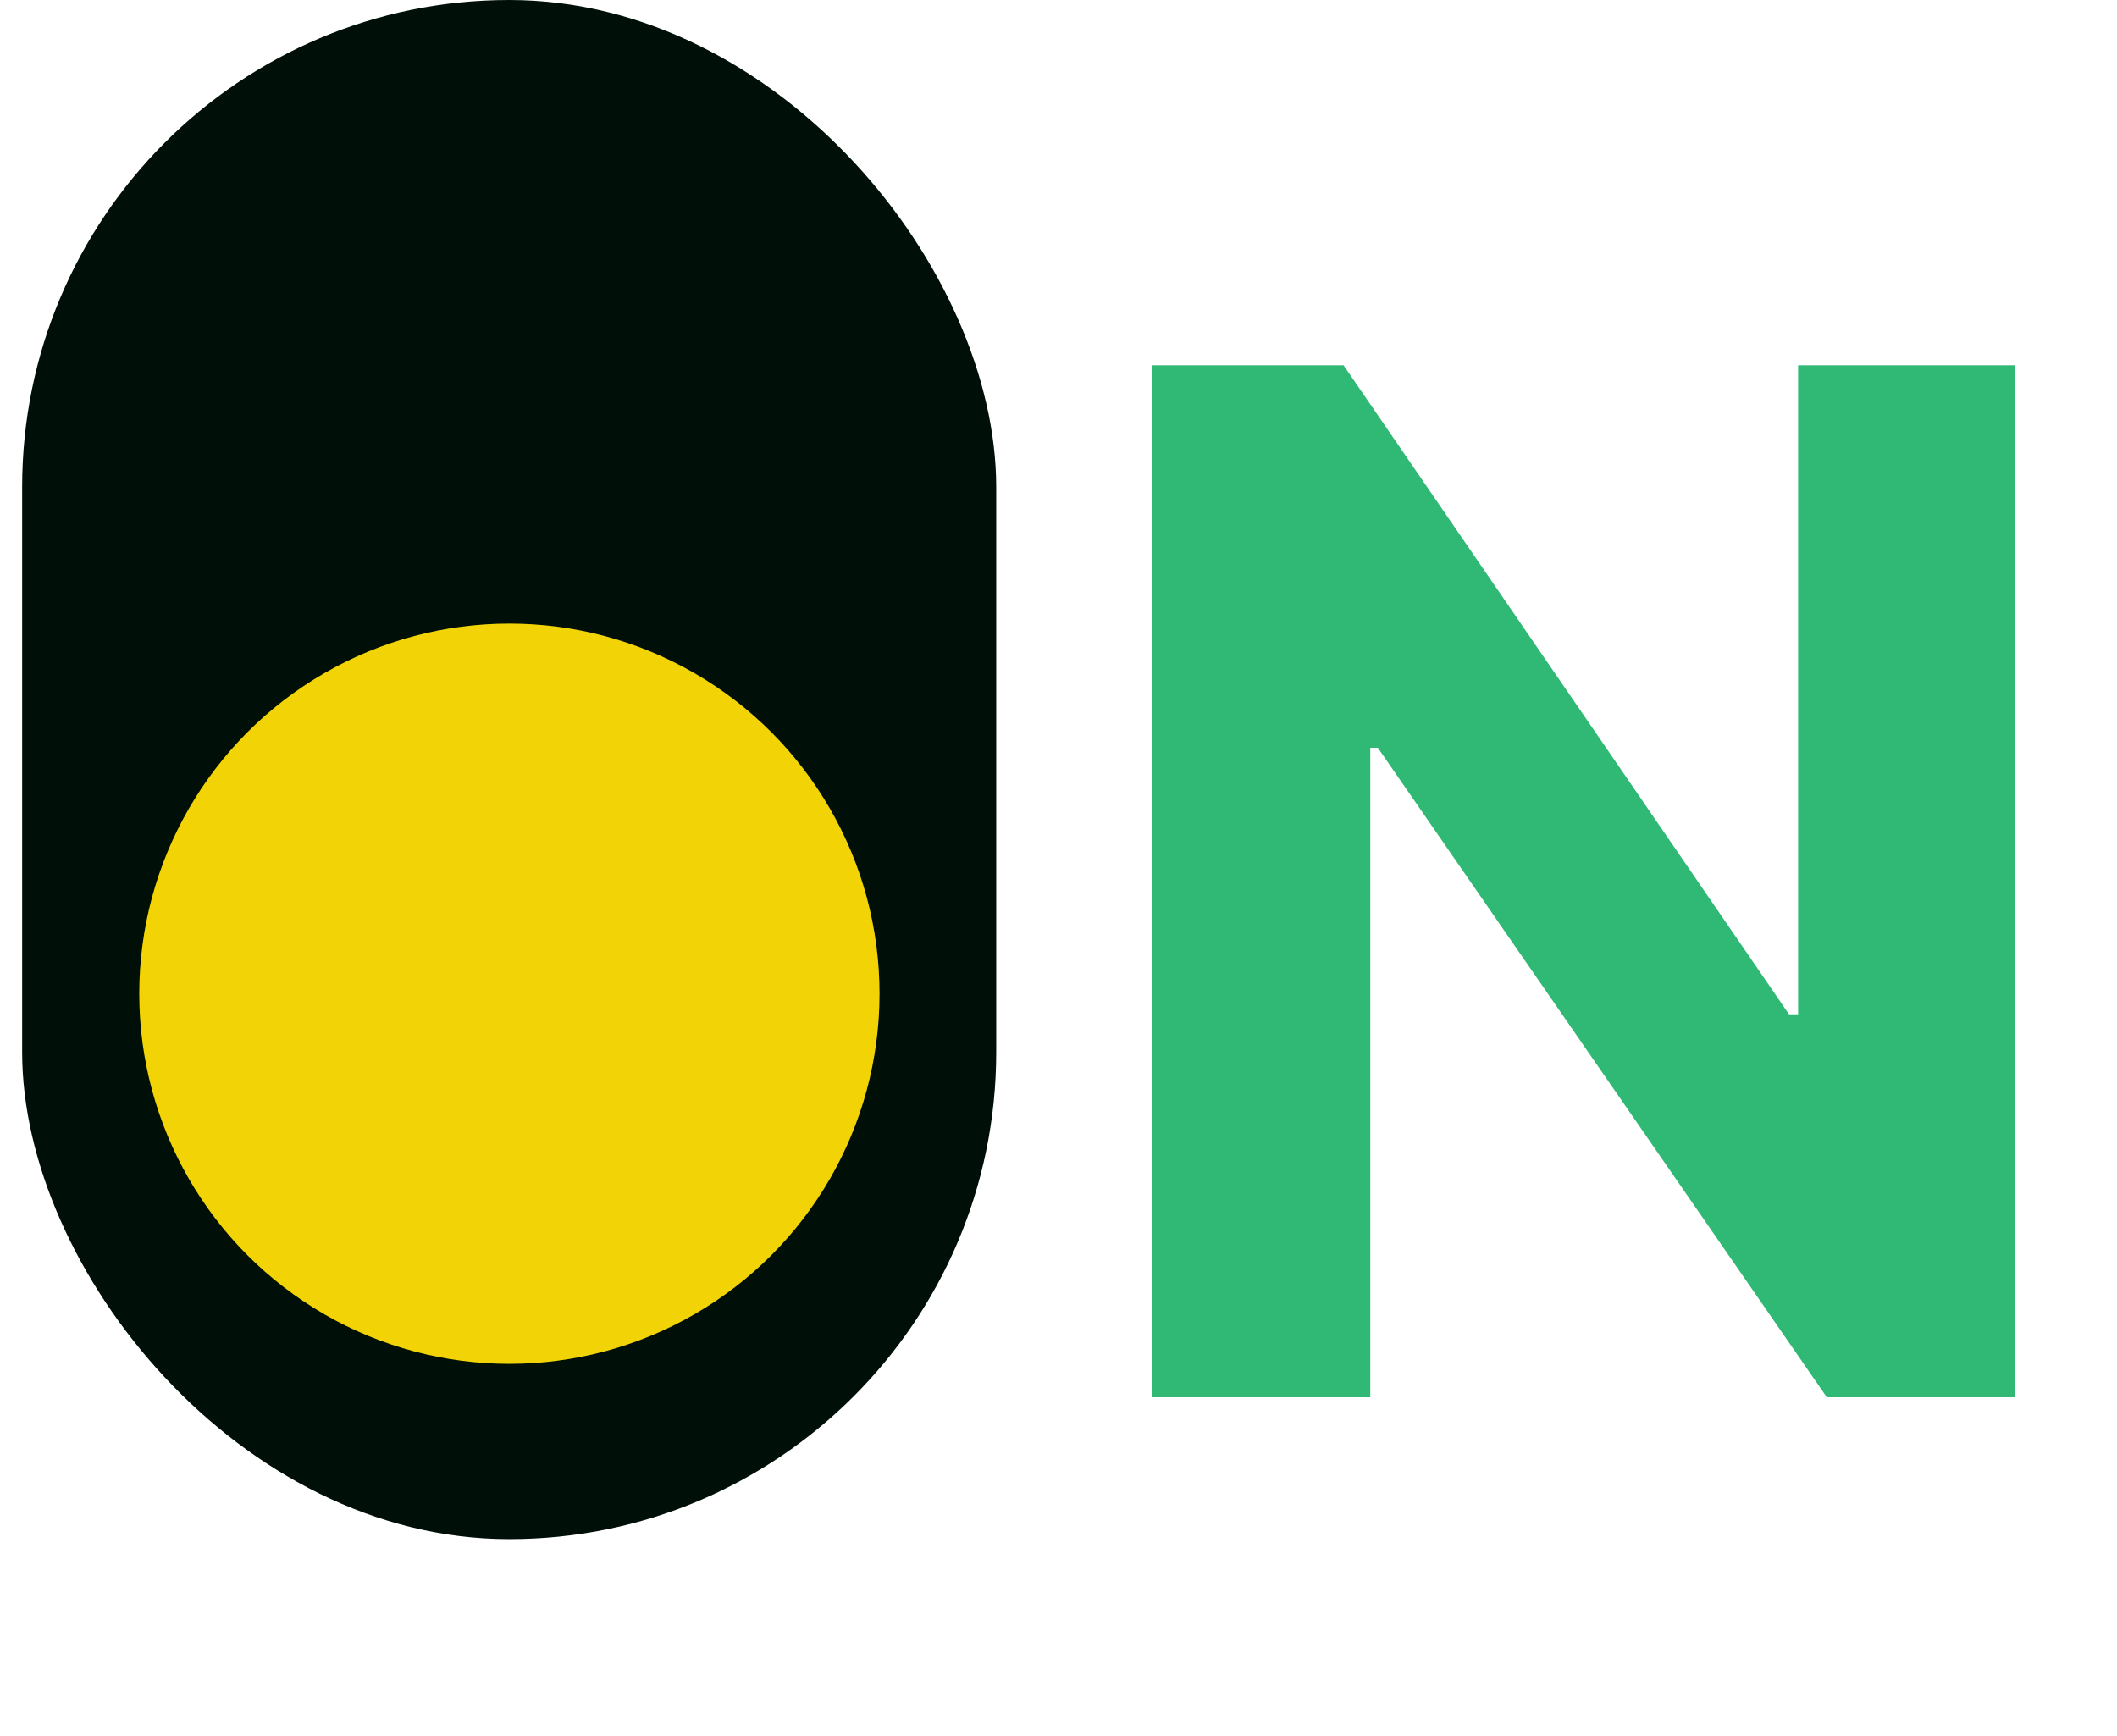 <svg width="50" height="41" viewBox="0 0 50 41" fill="none" xmlns="http://www.w3.org/2000/svg">
<rect x="0.523" width="23.006" height="36.35" rx="11.503" fill="#001008"/>
<circle cx="12.031" cy="23.469" r="8.742" fill="#F2D406"/>
<path d="M47.597 8.627V33H43.146L32.542 17.66H32.364V33H27.211V8.627H31.733L42.253 23.955H42.468V8.627H47.597Z" fill="#2FB975"/>
</svg>
